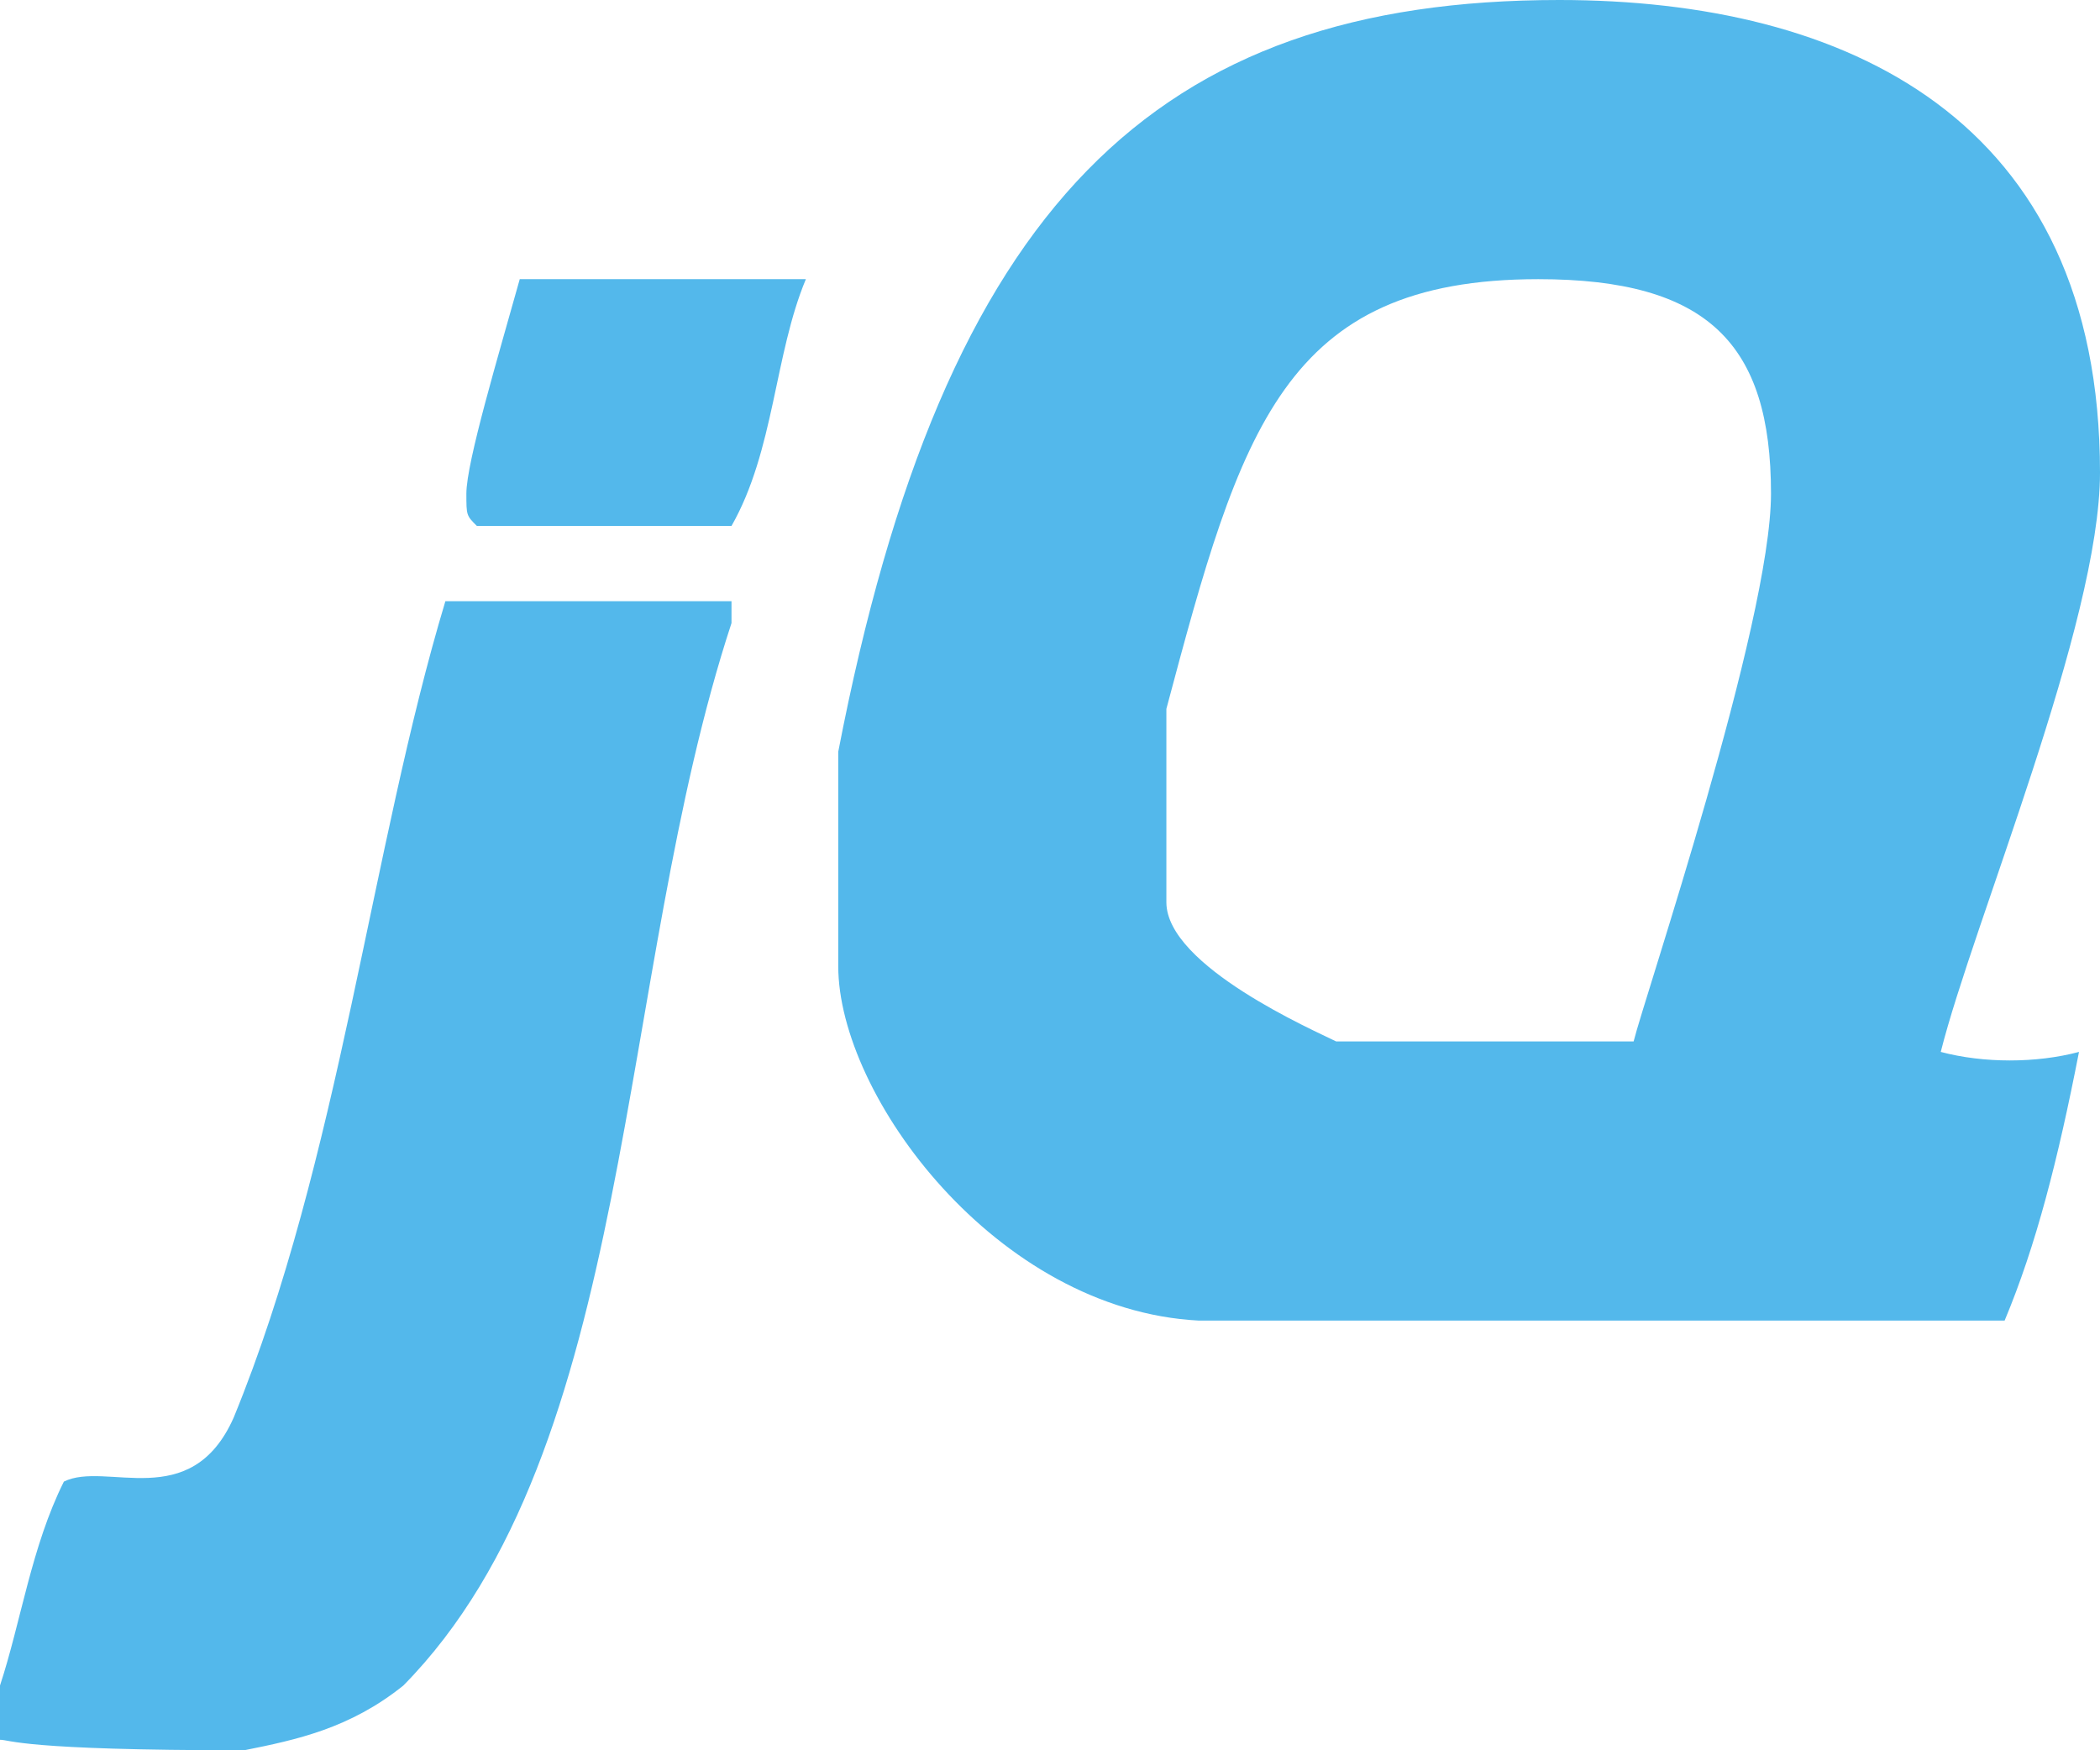 <?xml version="1.0" standalone="no"?>
<!-- Generator: Adobe Fireworks 10, Export SVG Extension by Aaron Beall (http://fireworks.abeall.com) . Version: 0.6.1  -->
<!DOCTYPE svg PUBLIC "-//W3C//DTD SVG 1.1//EN" "http://www.w3.org/Graphics/SVG/1.1/DTD/svg11.dtd">
<svg id="Untitled-Page%201" viewBox="0 0 24 20" style="background-color:#ffffff00" version="1.1"
	xmlns="http://www.w3.org/2000/svg" xmlns:xlink="http://www.w3.org/1999/xlink" xml:space="preserve"
	x="0px" y="0px" width="24px" height="20px"
>
	<path d="M 20.24 5.64 C 20.24 7.12 18.79 11.41 18.67 11.9 L 15.27 11.9 C 15.03 11.78 13.33 11.04 13.33 10.31 L 13.33 8.1 C 14.18 4.91 14.67 3.19 17.58 3.19 C 19.52 3.19 20.24 3.93 20.24 5.64 ZM 24 5.4 C 24 1.35 21.09 0 17.82 0 C 13.21 0 10.79 2.33 9.58 8.59 L 9.58 11.04 C 9.58 12.52 11.39 14.97 13.7 15.09 L 22.91 15.09 C 23.27 14.23 23.52 13.25 23.76 12.02 C 23.27 12.15 22.67 12.15 22.18 12.02 C 22.55 10.55 24 7.12 24 5.4 ZM 9.21 3.19 L 5.94 3.19 C 5.7 4.05 5.33 5.28 5.33 5.64 C 5.33 5.89 5.33 5.89 5.45 6.01 L 8.36 6.01 C 8.85 5.15 8.85 4.05 9.21 3.19 ZM 8.36 6.87 L 5.09 6.87 C 4.24 9.69 3.88 13.25 2.67 16.2 C 2.18 17.3 1.21 16.69 0.73 16.93 C 0.36 17.67 0.24 18.53 0 19.26 L 0 19.88 C 0.12 19.88 0.24 20 2.79 20 C 3.39 19.88 4 19.75 4.61 19.26 C 7.27 16.56 7.03 11.17 8.36 7.12 L 8.36 6.87 Z" fill="#53b8eb"/>
</svg>